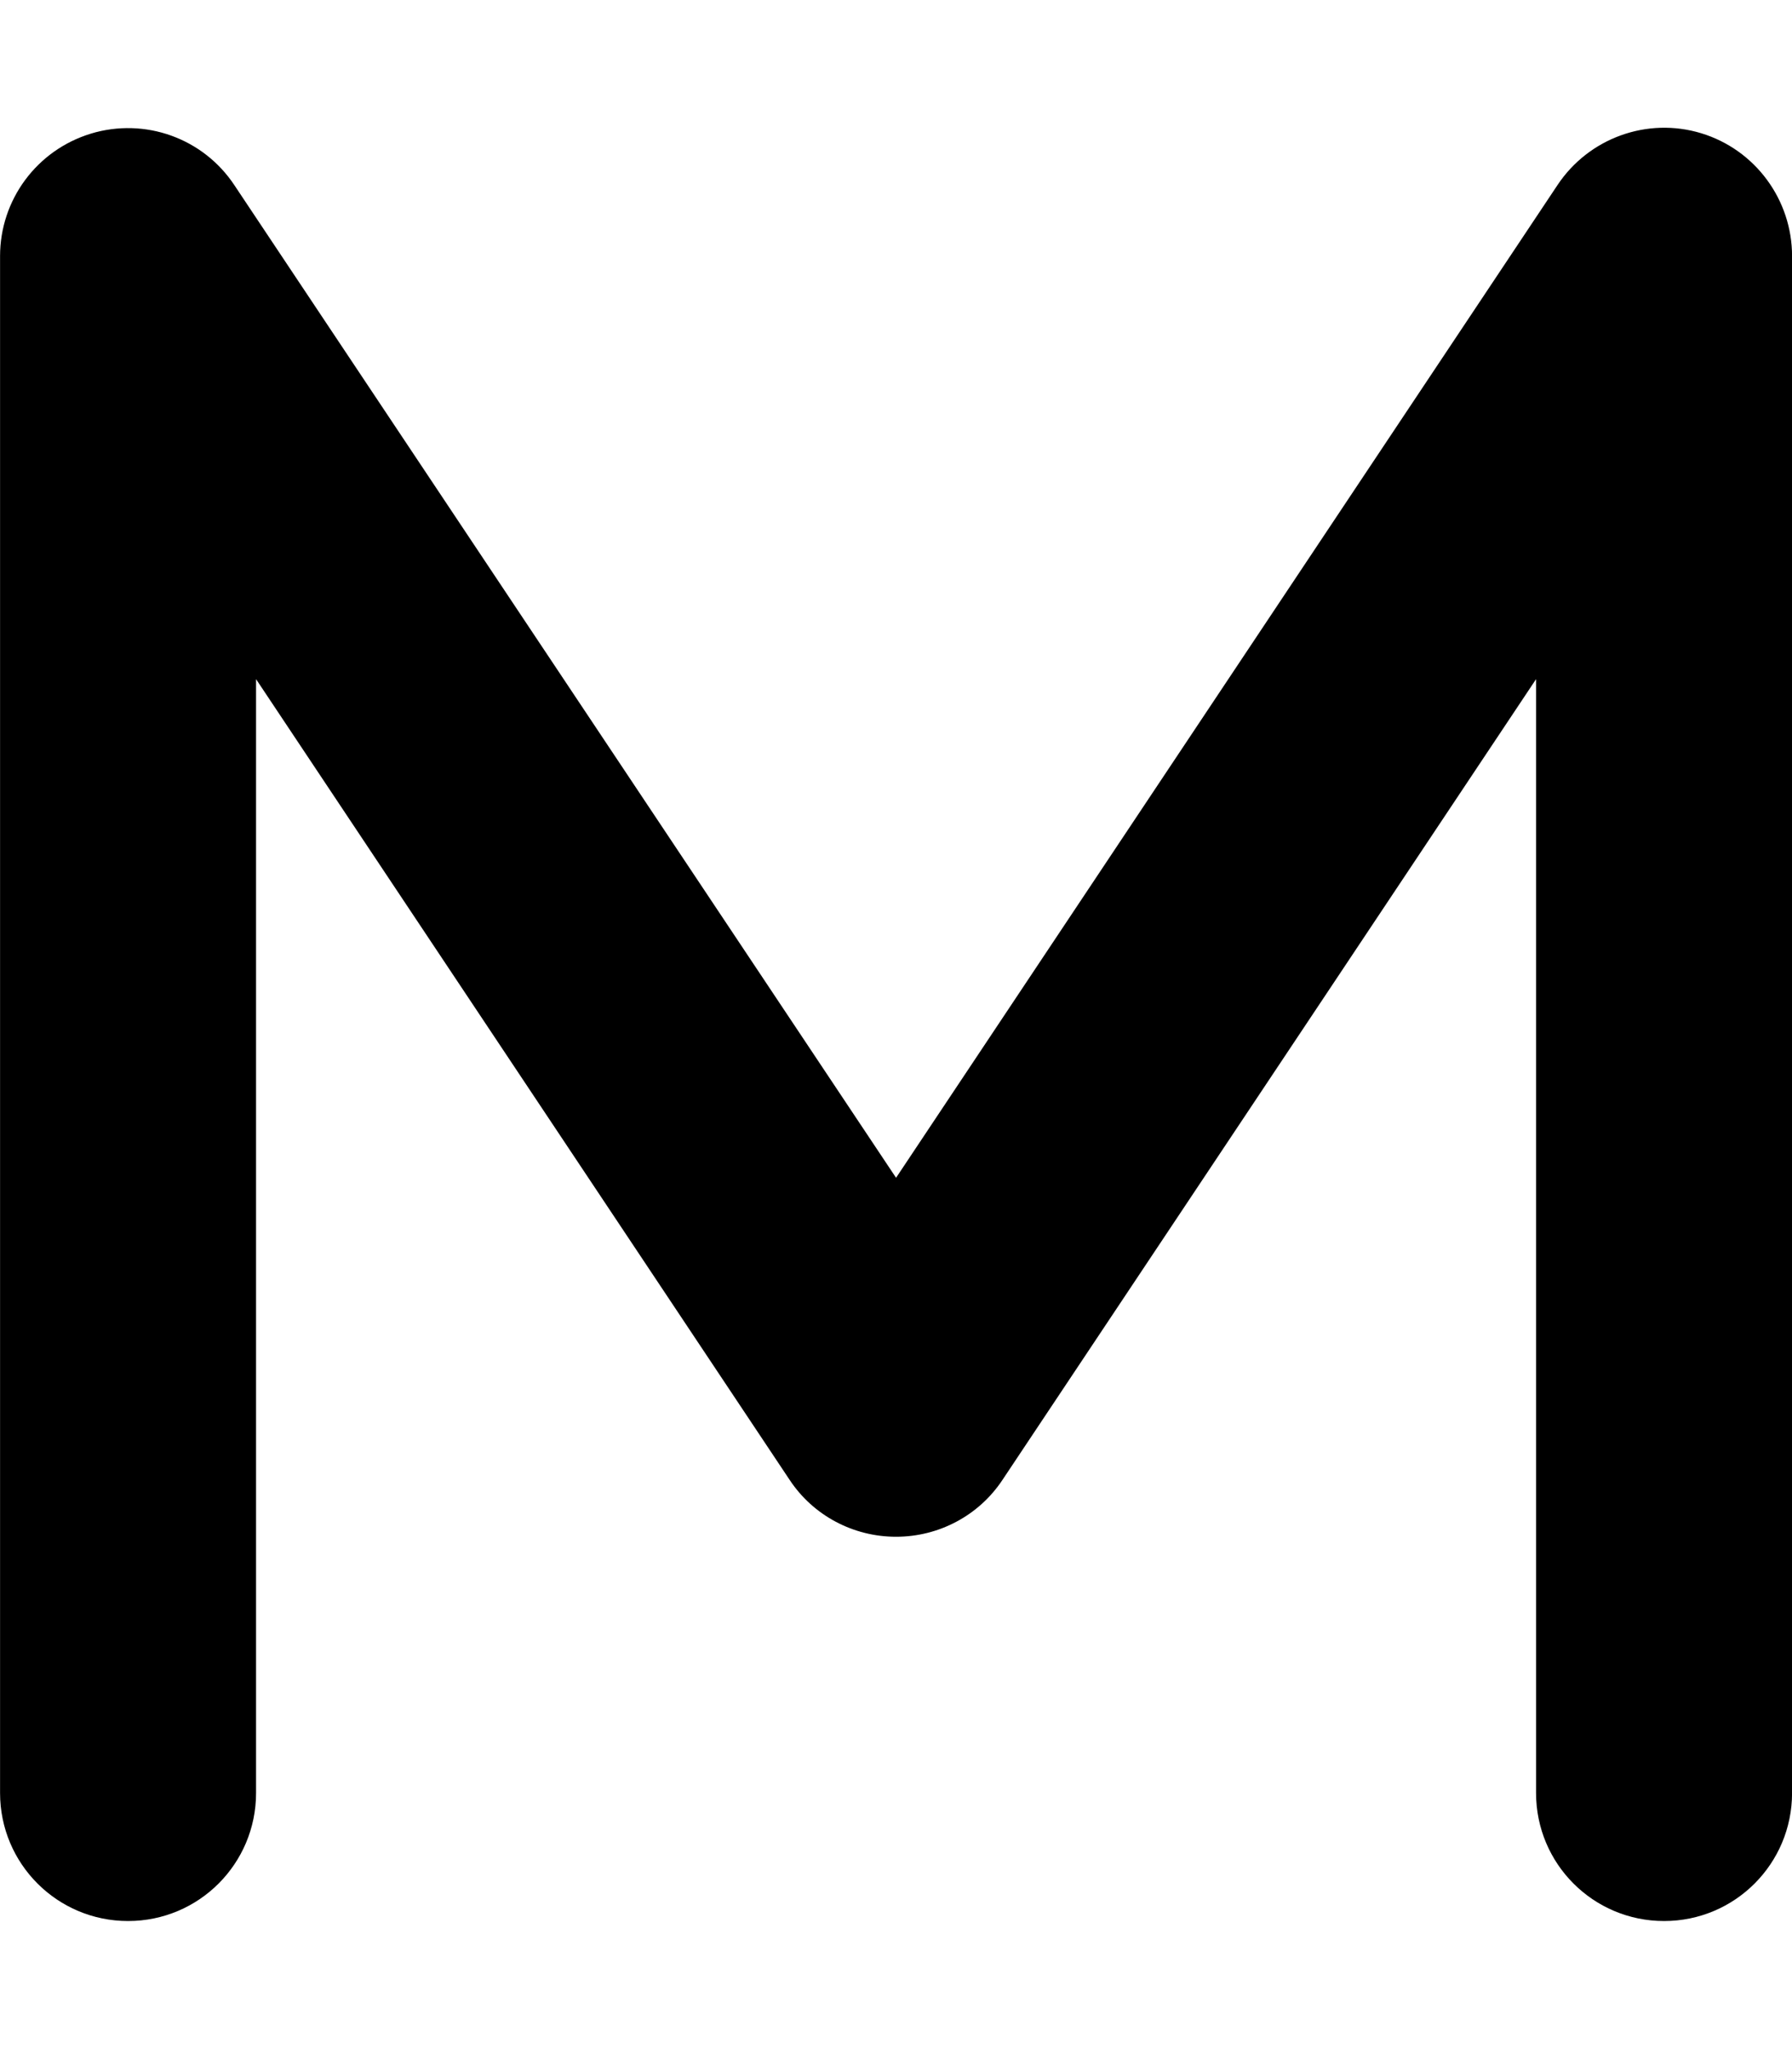 <svg version="1.1" xmlns="http://www.w3.org/2000/svg" width="28" height="32" viewBox="0 0 28 32">
<path fill="currentColor" d="M1.419 2.087c0.844-0.256 1.756 0.069 2.244 0.806l10.338 15.5 10.337-15.506c0.488-0.731 1.4-1.063 2.244-0.806s1.419 1.038 1.419 1.919v24c0 1.106-0.894 2-2 2s-2-0.894-2-2v-17.394l-8.338 12.506c-0.369 0.556-0.994 0.887-1.662 0.887s-1.294-0.331-1.662-0.887l-8.338-12.506v17.394c0 1.106-0.894 2-2 2s-2-0.894-2-2v-24c0-0.881 0.575-1.656 1.419-1.913z"/>
</svg>
